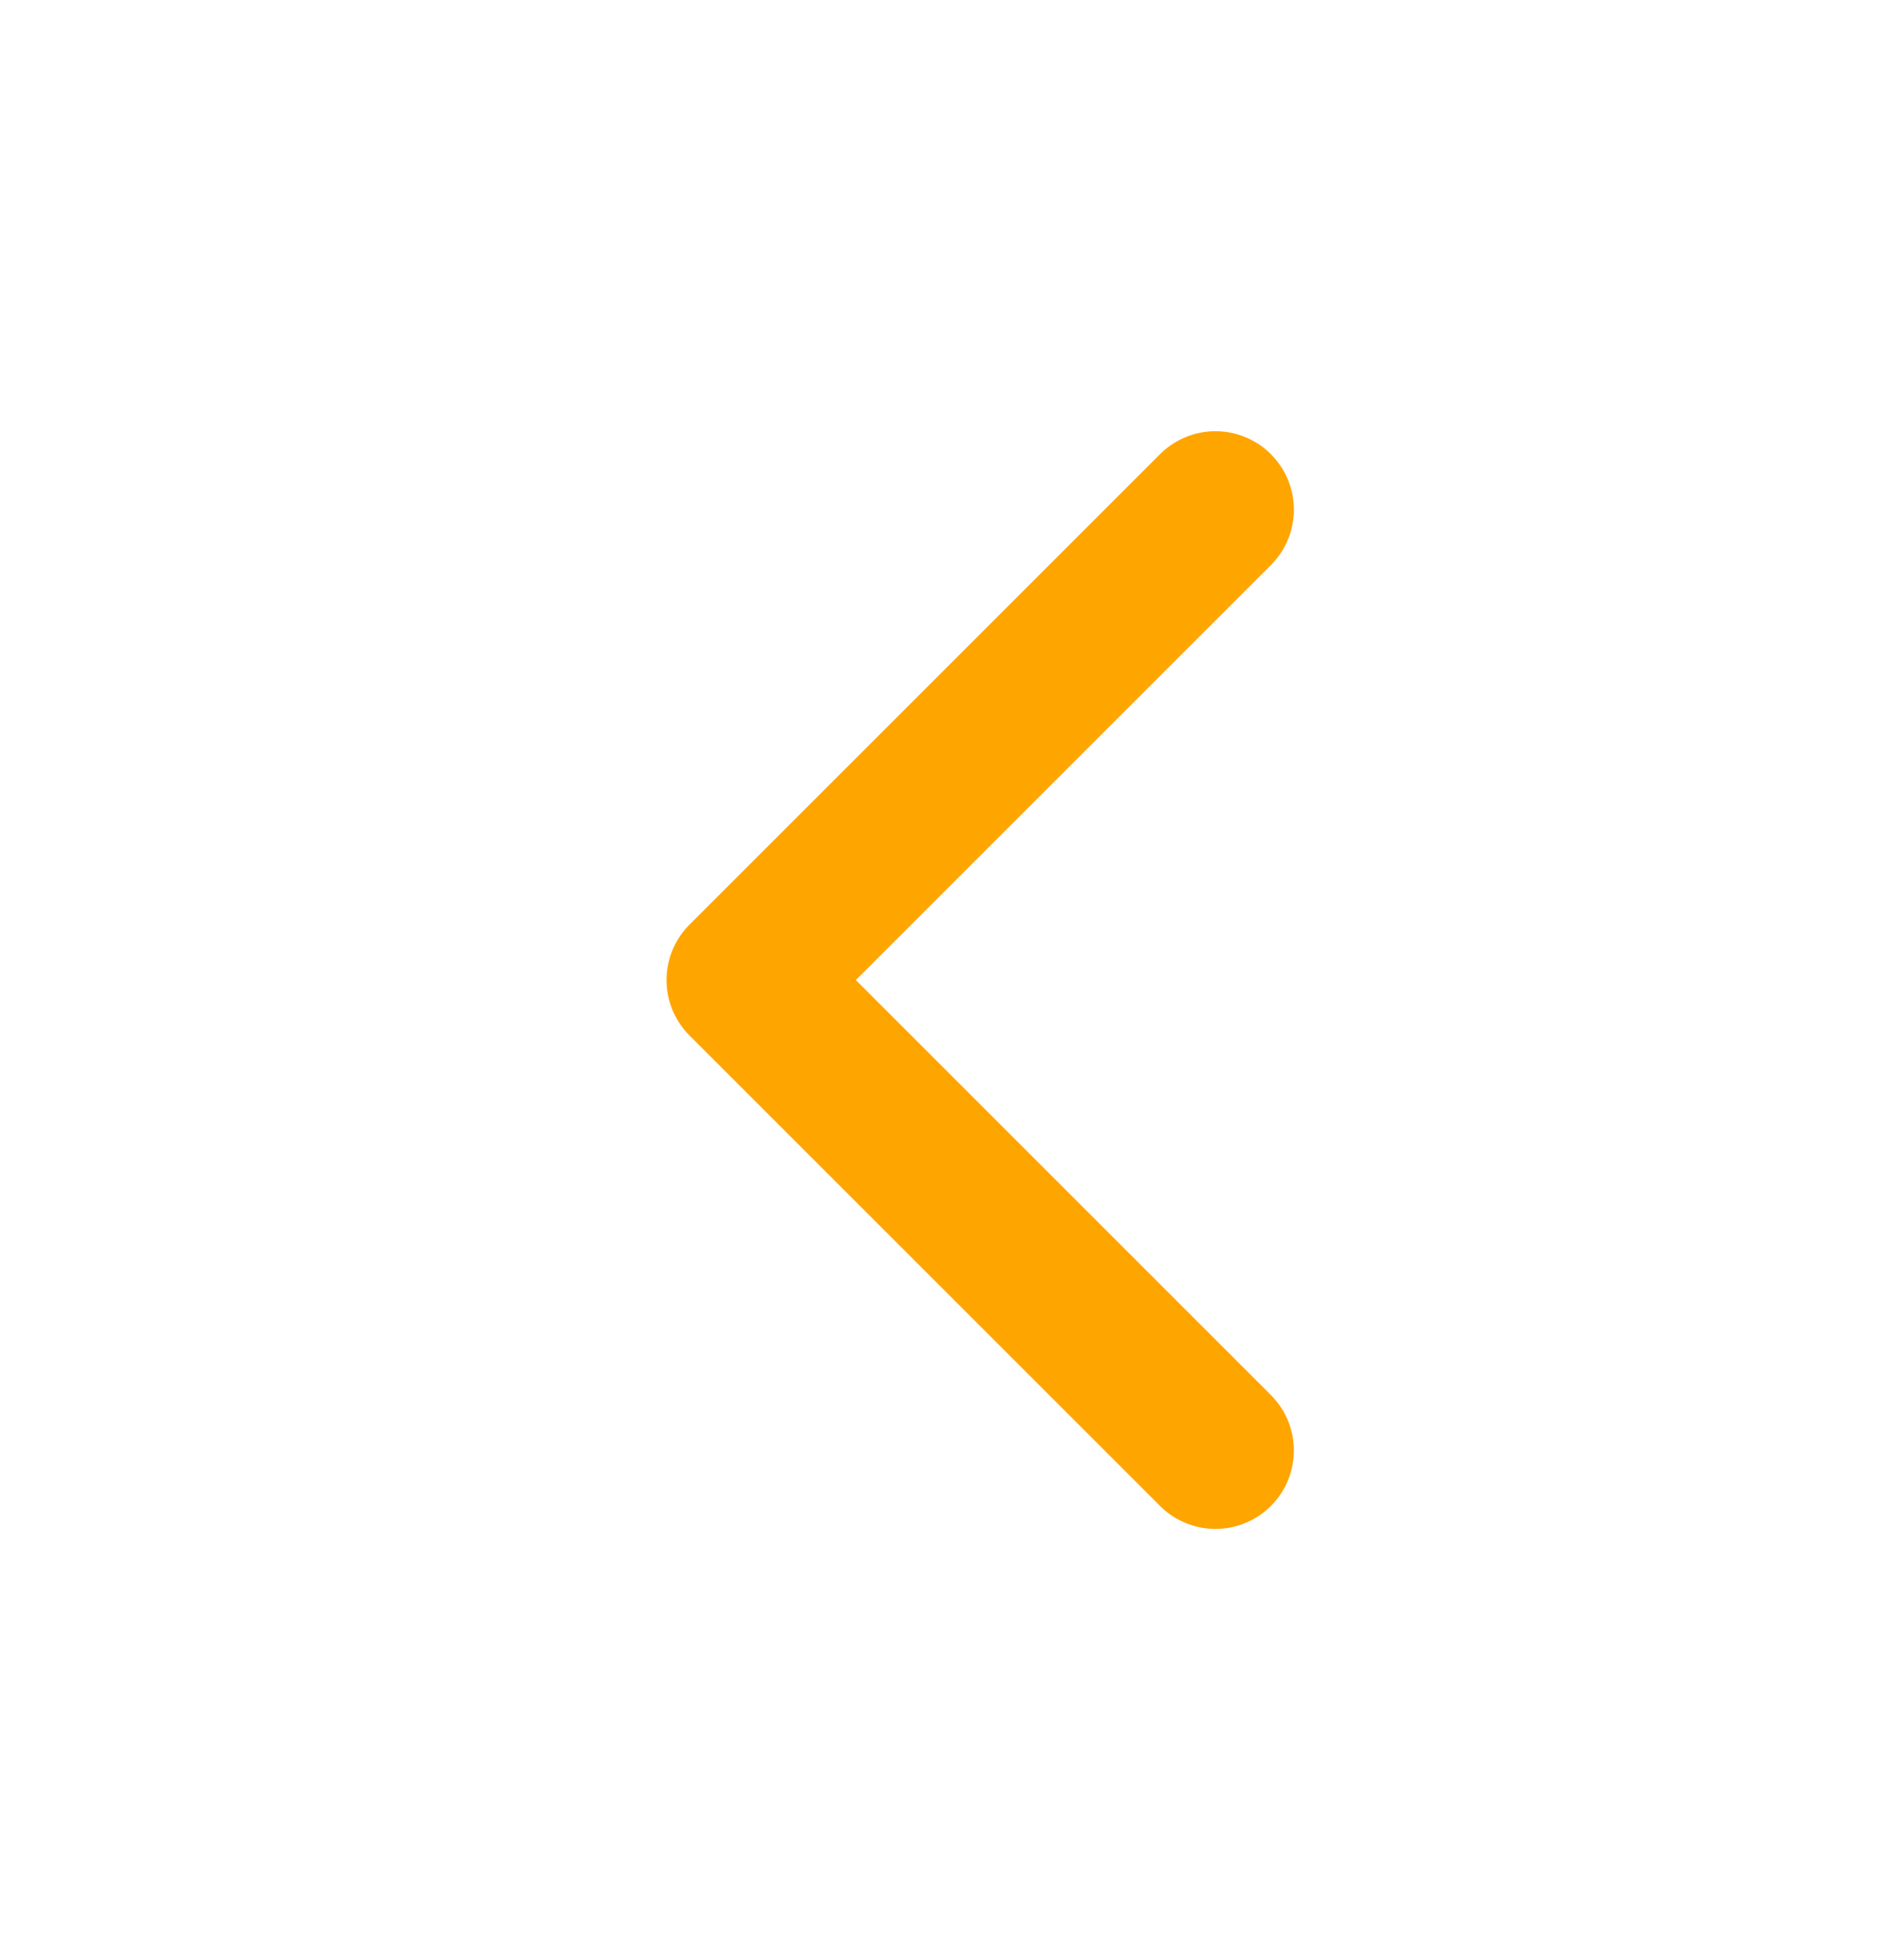 <svg xmlns="http://www.w3.org/2000/svg" width="24" height="25" viewBox="0 0 24 25" fill="none">
  <path d="M15.5 18.5L9.5 12.5L15.5 6.5" stroke="#FFA500" stroke-width="2" stroke-linecap="round" stroke-linejoin="round"/>
</svg>